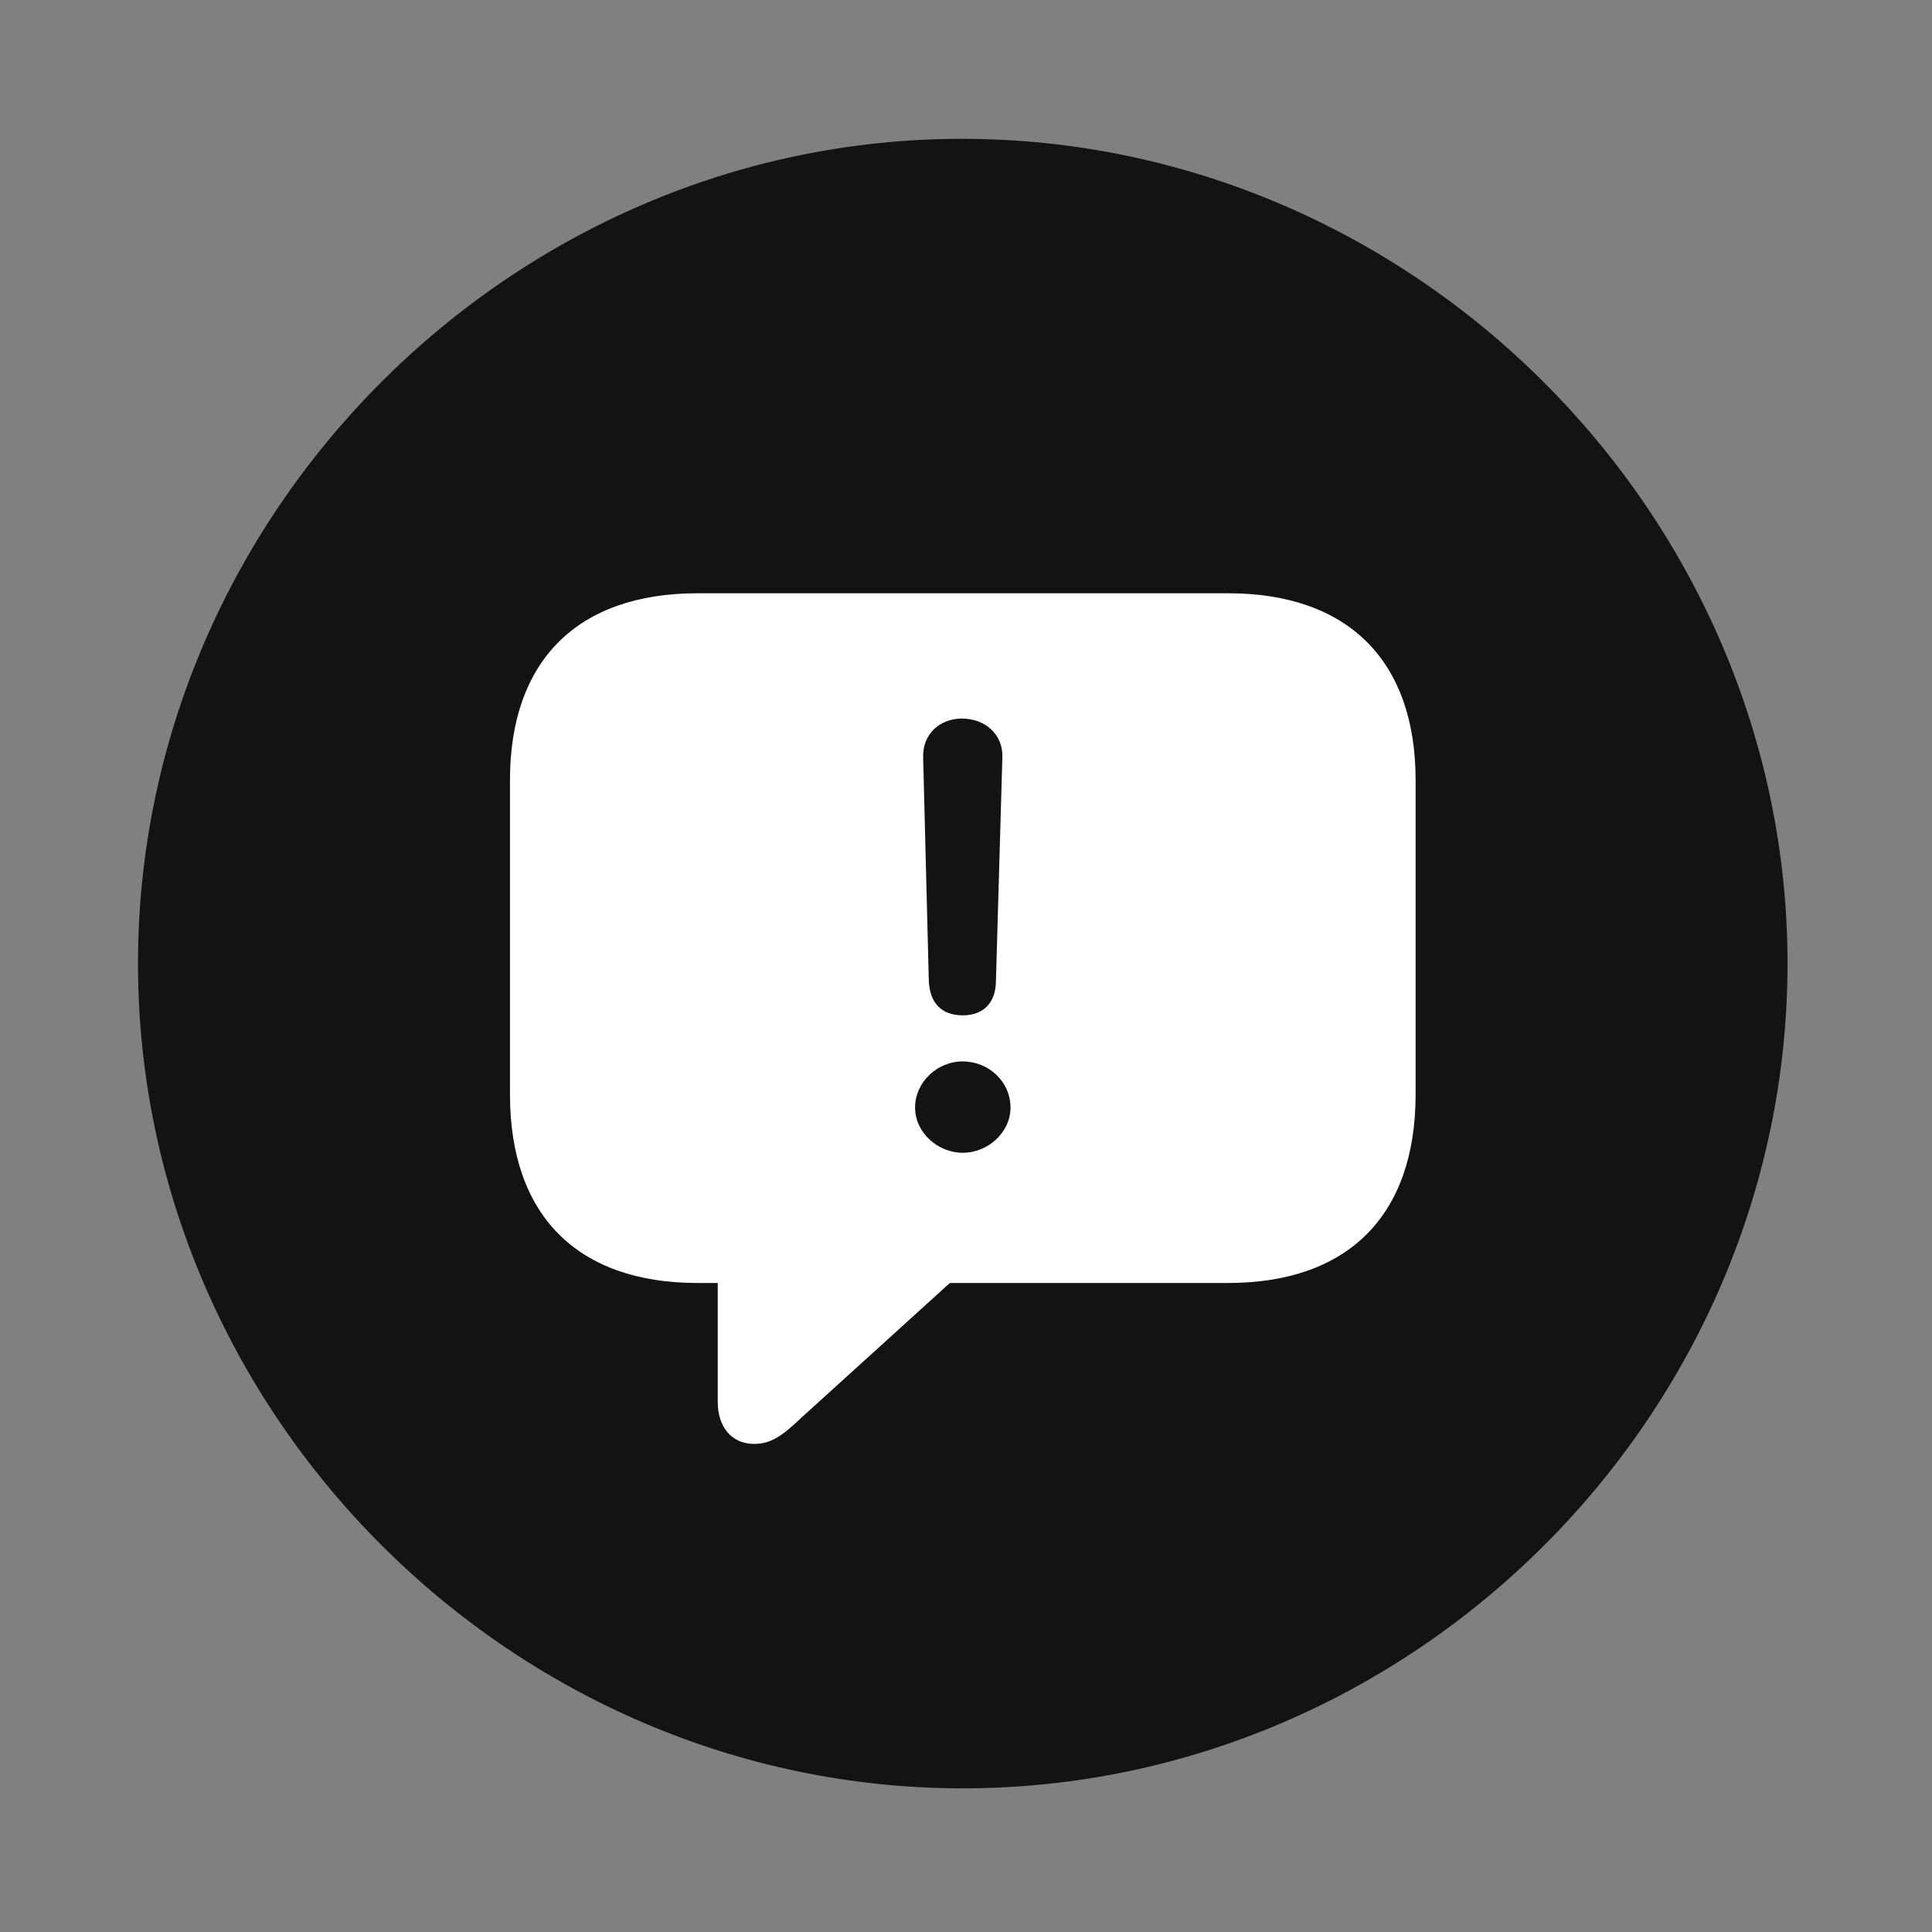 <svg width="28" height="28" viewBox="0 0 28 28" fill="none" xmlns="http://www.w3.org/2000/svg">
<rect x="0" y="0" width="28" height="28" fill="#808080" stroke="none"/>
<path d="M13.953 25.918C20.492 25.918 25.906 20.504 25.906 13.965C25.906 7.438 20.48 2.012 13.941 2.012C7.414 2.012 2 7.438 2 13.965C2 20.504 7.426 25.918 13.953 25.918Z" fill="black" fill-opacity="0.85"/>
<path d="M10.93 20.926C10.602 20.926 10.402 20.68 10.402 20.316V18.594H10.109C8.363 18.594 7.391 17.609 7.391 15.863V11.305C7.391 9.582 8.363 8.598 10.109 8.598H17.797C19.543 8.598 20.516 9.582 20.516 11.305V15.863C20.516 17.609 19.543 18.594 17.797 18.594H13.766L11.609 20.551C11.328 20.82 11.164 20.926 10.93 20.926ZM13.953 14.715C14.258 14.715 14.434 14.527 14.434 14.211L14.527 10.977C14.539 10.648 14.281 10.414 13.941 10.414C13.613 10.414 13.367 10.648 13.379 10.977L13.461 14.211C13.473 14.527 13.637 14.715 13.953 14.715ZM13.953 16.707C14.316 16.707 14.645 16.414 14.645 16.051C14.645 15.676 14.328 15.383 13.953 15.383C13.578 15.383 13.262 15.688 13.262 16.051C13.262 16.414 13.59 16.707 13.953 16.707Z" fill="white"/>
</svg>
